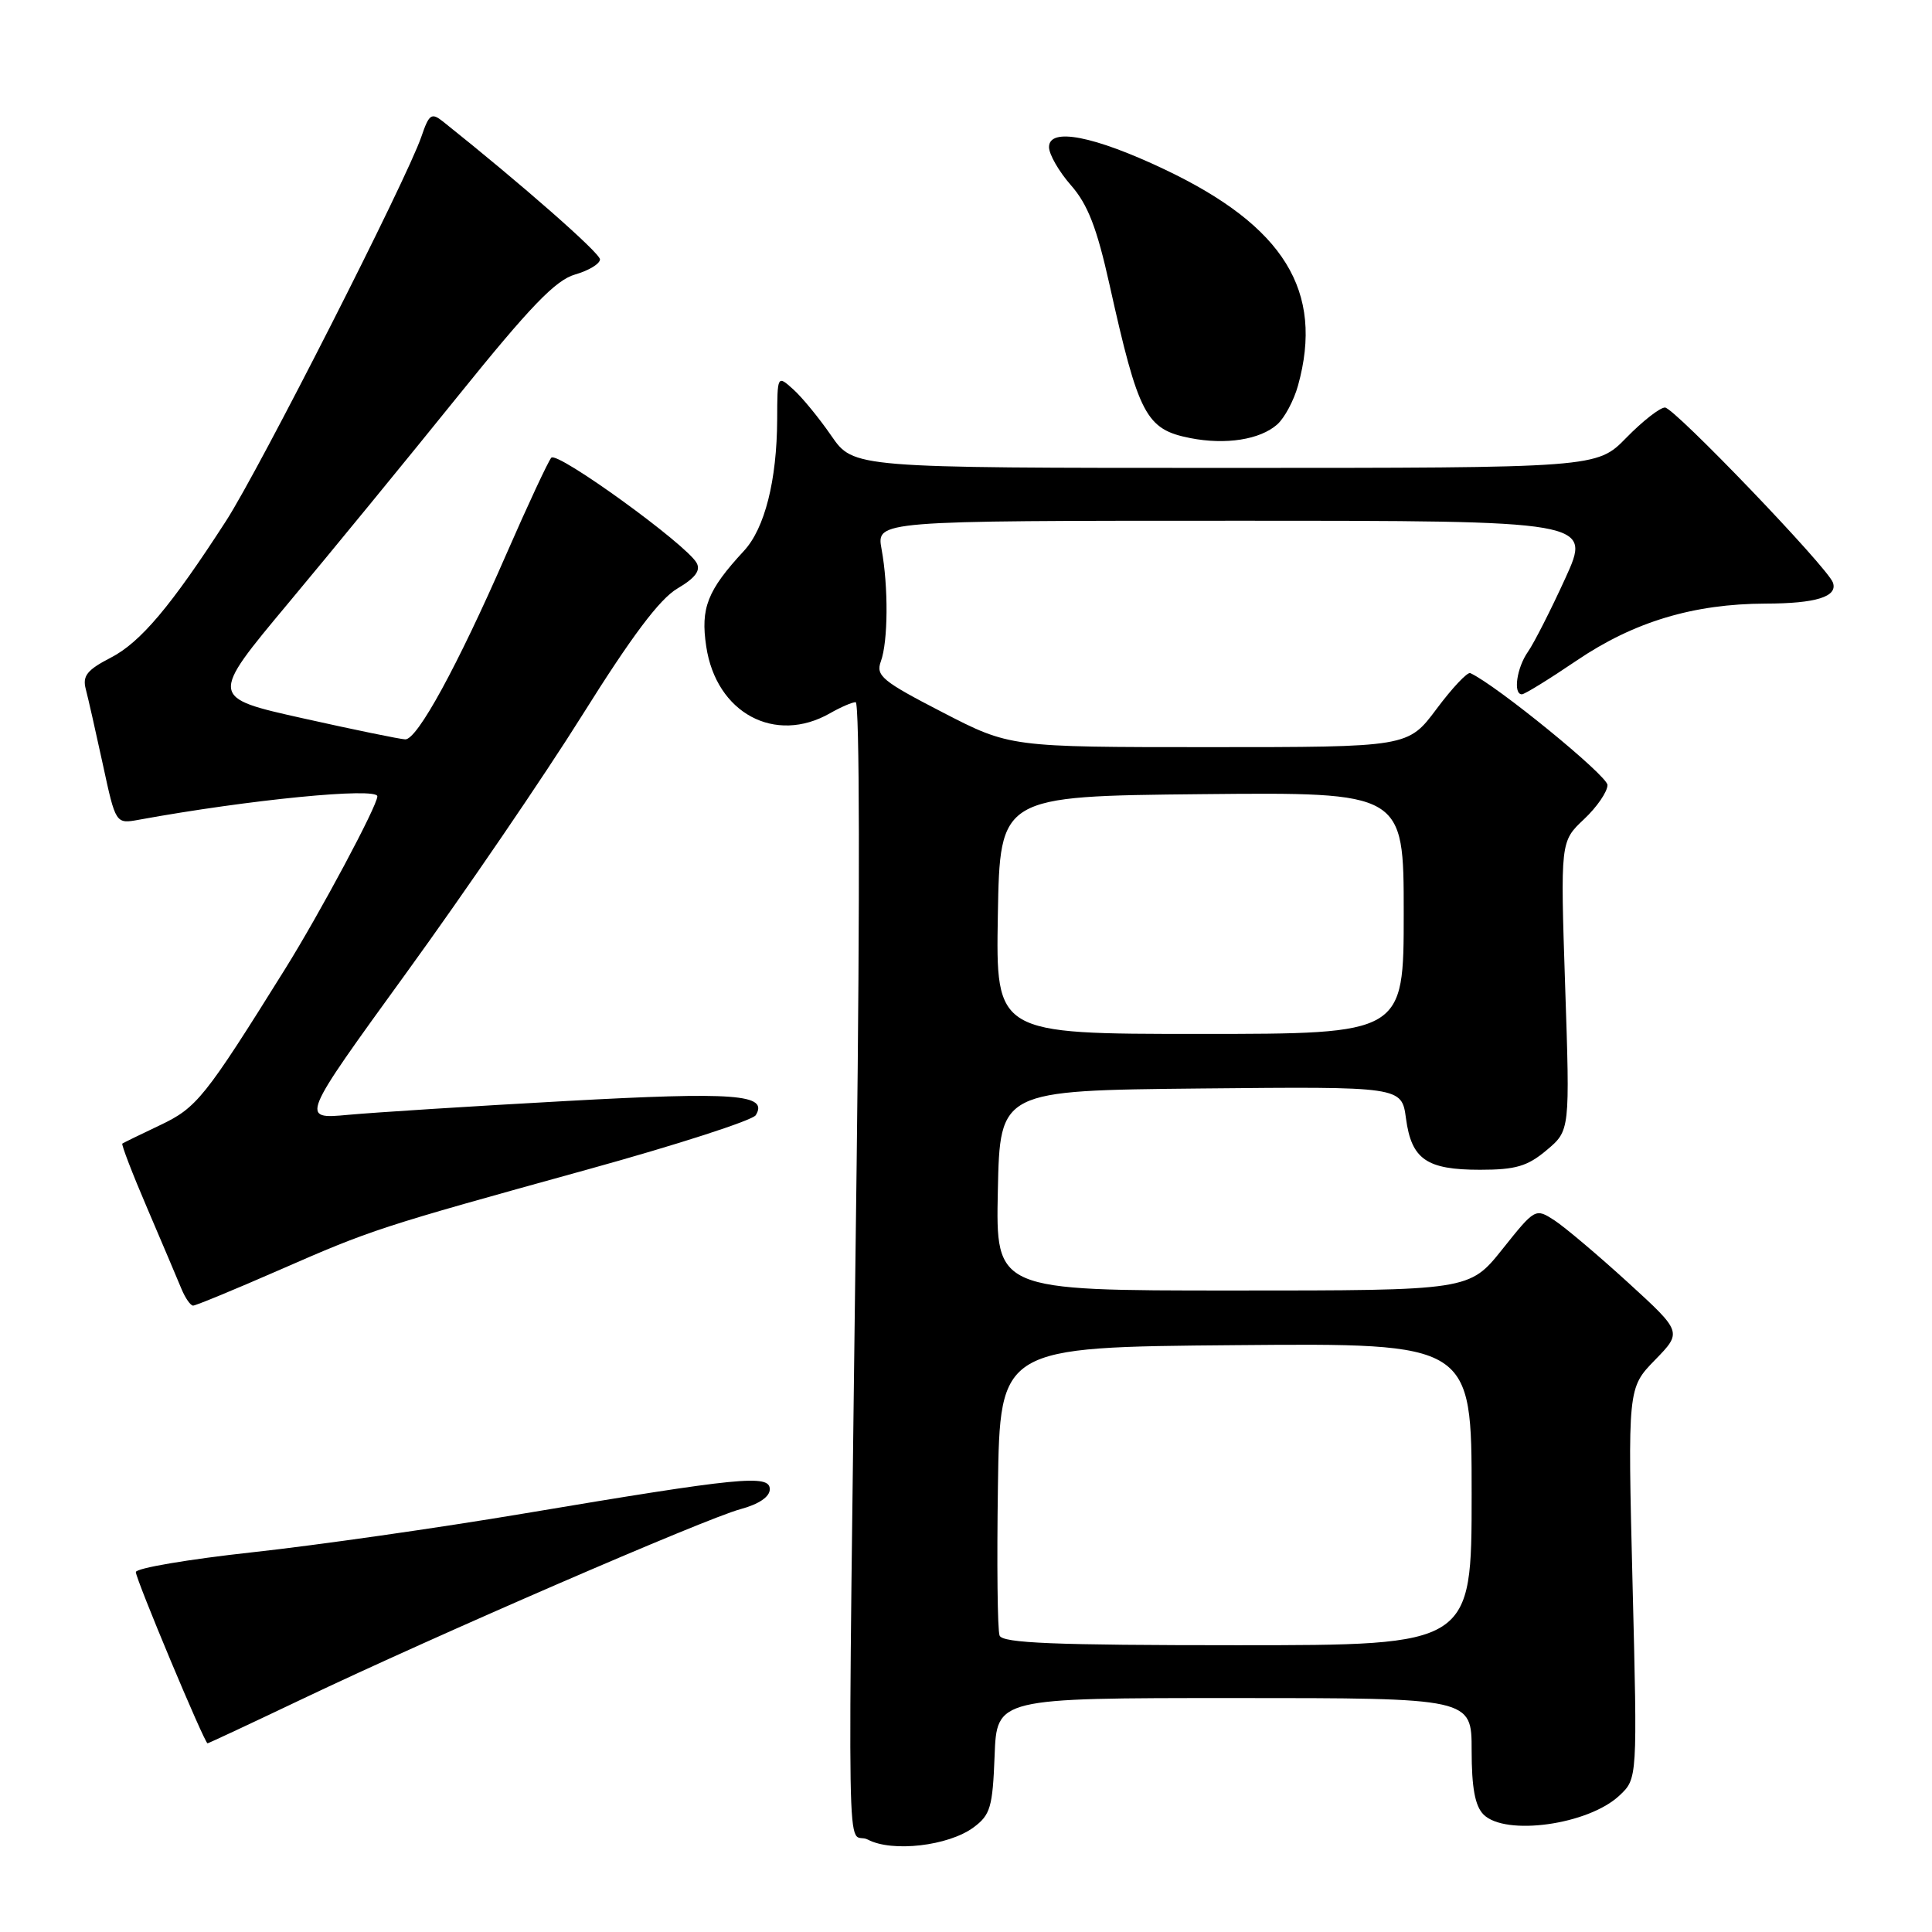 <?xml version="1.0" encoding="UTF-8" standalone="no"?>
<!DOCTYPE svg PUBLIC "-//W3C//DTD SVG 1.1//EN" "http://www.w3.org/Graphics/SVG/1.1/DTD/svg11.dtd" >
<svg xmlns="http://www.w3.org/2000/svg" xmlns:xlink="http://www.w3.org/1999/xlink" version="1.1" viewBox="0 0 256 256">
 <g >
 <path fill="currentColor"
d=" M 129.00 242.14 C 131.23 240.49 131.53 239.47 131.79 232.65 C 132.08 225.00 132.08 225.00 163.54 225.00 C 195.00 225.00 195.00 225.00 195.00 231.93 C 195.00 236.89 195.45 239.30 196.57 240.43 C 199.46 243.32 210.47 241.79 214.58 237.92 C 216.97 235.68 216.97 235.68 216.32 209.80 C 215.68 183.92 215.68 183.92 219.29 180.21 C 222.90 176.50 222.90 176.50 215.70 169.92 C 211.74 166.31 207.36 162.61 205.97 161.70 C 203.45 160.07 203.41 160.09 199.07 165.53 C 194.70 171.00 194.70 171.00 163.32 171.00 C 131.94 171.00 131.94 171.00 132.22 157.75 C 132.50 144.50 132.50 144.50 159.12 144.23 C 185.73 143.97 185.73 143.97 186.30 148.20 C 187.03 153.62 189.02 155.00 196.11 155.00 C 200.83 155.00 202.40 154.54 204.94 152.40 C 208.03 149.80 208.03 149.80 207.39 130.65 C 206.76 111.50 206.76 111.50 209.88 108.56 C 211.60 106.95 213.00 104.90 213.00 104.02 C 213.00 102.78 198.26 90.76 194.82 89.19 C 194.44 89.02 192.43 91.15 190.35 93.94 C 186.57 99.00 186.57 99.00 160.20 99.00 C 133.82 99.00 133.82 99.00 124.88 94.38 C 116.88 90.25 116.02 89.54 116.72 87.63 C 117.68 85.00 117.73 77.75 116.81 72.75 C 116.13 69.00 116.13 69.00 163.51 69.00 C 210.89 69.00 210.89 69.00 207.41 76.63 C 205.50 80.82 203.27 85.20 202.47 86.35 C 200.97 88.48 200.47 92.00 201.66 92.00 C 202.02 92.00 205.28 89.99 208.91 87.53 C 216.49 82.39 224.39 80.01 233.96 79.98 C 240.63 79.97 243.54 79.06 242.87 77.19 C 242.16 75.18 221.83 54.00 220.62 54.00 C 219.95 54.00 217.65 55.80 215.50 58.00 C 211.59 62.00 211.59 62.00 162.35 62.00 C 113.10 62.00 113.10 62.00 110.16 57.75 C 108.55 55.41 106.28 52.64 105.12 51.60 C 103.00 49.69 103.00 49.69 102.98 55.60 C 102.94 63.66 101.34 70.01 98.57 73.00 C 93.73 78.23 92.81 80.56 93.58 85.66 C 94.90 94.49 102.69 98.68 110.00 94.50 C 111.38 93.71 112.90 93.05 113.38 93.04 C 113.90 93.01 113.95 118.84 113.51 154.25 C 112.29 253.73 112.10 242.23 115.00 243.76 C 118.22 245.46 125.67 244.60 129.00 242.14 Z  M 40.11 225.10 C 57.81 216.67 93.48 201.22 98.09 199.98 C 100.56 199.31 102.00 198.34 102.00 197.33 C 102.00 195.34 98.11 195.73 69.41 200.55 C 58.17 202.44 42.00 204.75 33.49 205.68 C 24.97 206.61 18.00 207.79 18.00 208.31 C 18.00 209.26 27.10 231.00 27.50 231.00 C 27.62 231.00 33.29 228.35 40.11 225.10 Z  M 36.86 168.35 C 49.34 162.89 50.03 162.66 77.94 154.94 C 89.73 151.68 99.72 148.45 100.14 147.77 C 101.86 144.99 97.39 144.66 75.03 145.89 C 62.64 146.57 49.64 147.40 46.14 147.72 C 39.78 148.31 39.78 148.31 53.85 128.90 C 61.59 118.23 72.09 102.85 77.18 94.72 C 83.70 84.31 87.41 79.36 89.76 77.98 C 92.14 76.58 92.87 75.59 92.30 74.58 C 90.92 72.11 73.84 59.75 73.05 60.65 C 72.64 61.12 69.94 66.90 67.06 73.50 C 60.61 88.28 55.29 98.01 53.70 97.97 C 53.04 97.95 46.94 96.70 40.14 95.18 C 27.77 92.42 27.77 92.42 38.17 79.96 C 43.89 73.11 54.05 60.71 60.74 52.41 C 70.28 40.58 73.62 37.11 76.21 36.37 C 78.02 35.85 79.50 34.95 79.50 34.37 C 79.50 33.52 69.07 24.37 58.72 16.12 C 57.17 14.89 56.86 15.10 55.83 18.12 C 53.87 23.84 34.41 62.11 29.97 69.00 C 22.66 80.32 18.61 85.13 14.65 87.16 C 11.55 88.76 10.91 89.56 11.36 91.29 C 11.67 92.46 12.69 96.97 13.63 101.30 C 15.33 109.18 15.33 109.18 18.41 108.62 C 32.98 105.96 50.00 104.29 50.00 105.52 C 50.00 106.77 42.41 120.97 37.77 128.41 C 27.11 145.50 26.08 146.78 21.19 149.10 C 18.61 150.32 16.37 151.42 16.21 151.53 C 16.06 151.65 17.54 155.51 19.52 160.12 C 21.49 164.73 23.52 169.51 24.03 170.75 C 24.54 171.99 25.24 173.00 25.59 173.00 C 25.93 173.00 31.01 170.91 36.86 168.35 Z  M 169.24 56.24 C 170.20 55.39 171.44 53.08 171.99 51.10 C 175.47 38.58 170.15 29.96 154.30 22.44 C 144.94 18.00 139.00 16.85 139.00 19.49 C 139.00 20.45 140.31 22.73 141.91 24.55 C 144.14 27.09 145.34 30.19 147.01 37.69 C 150.87 55.04 151.84 56.89 157.72 58.05 C 162.42 58.97 166.96 58.26 169.24 56.24 Z  M 132.45 216.72 C 132.17 216.01 132.08 207.13 132.23 196.97 C 132.50 178.50 132.50 178.50 163.75 178.24 C 195.00 177.97 195.00 177.97 195.00 197.99 C 195.00 218.00 195.00 218.00 163.97 218.00 C 139.65 218.00 132.83 217.72 132.45 216.72 Z  M 132.22 121.25 C 132.50 105.50 132.50 105.50 159.25 105.23 C 186.00 104.97 186.00 104.97 186.00 120.98 C 186.00 137.00 186.00 137.00 158.97 137.00 C 131.95 137.00 131.95 137.00 132.22 121.25 Z "/>
</g>
</svg>